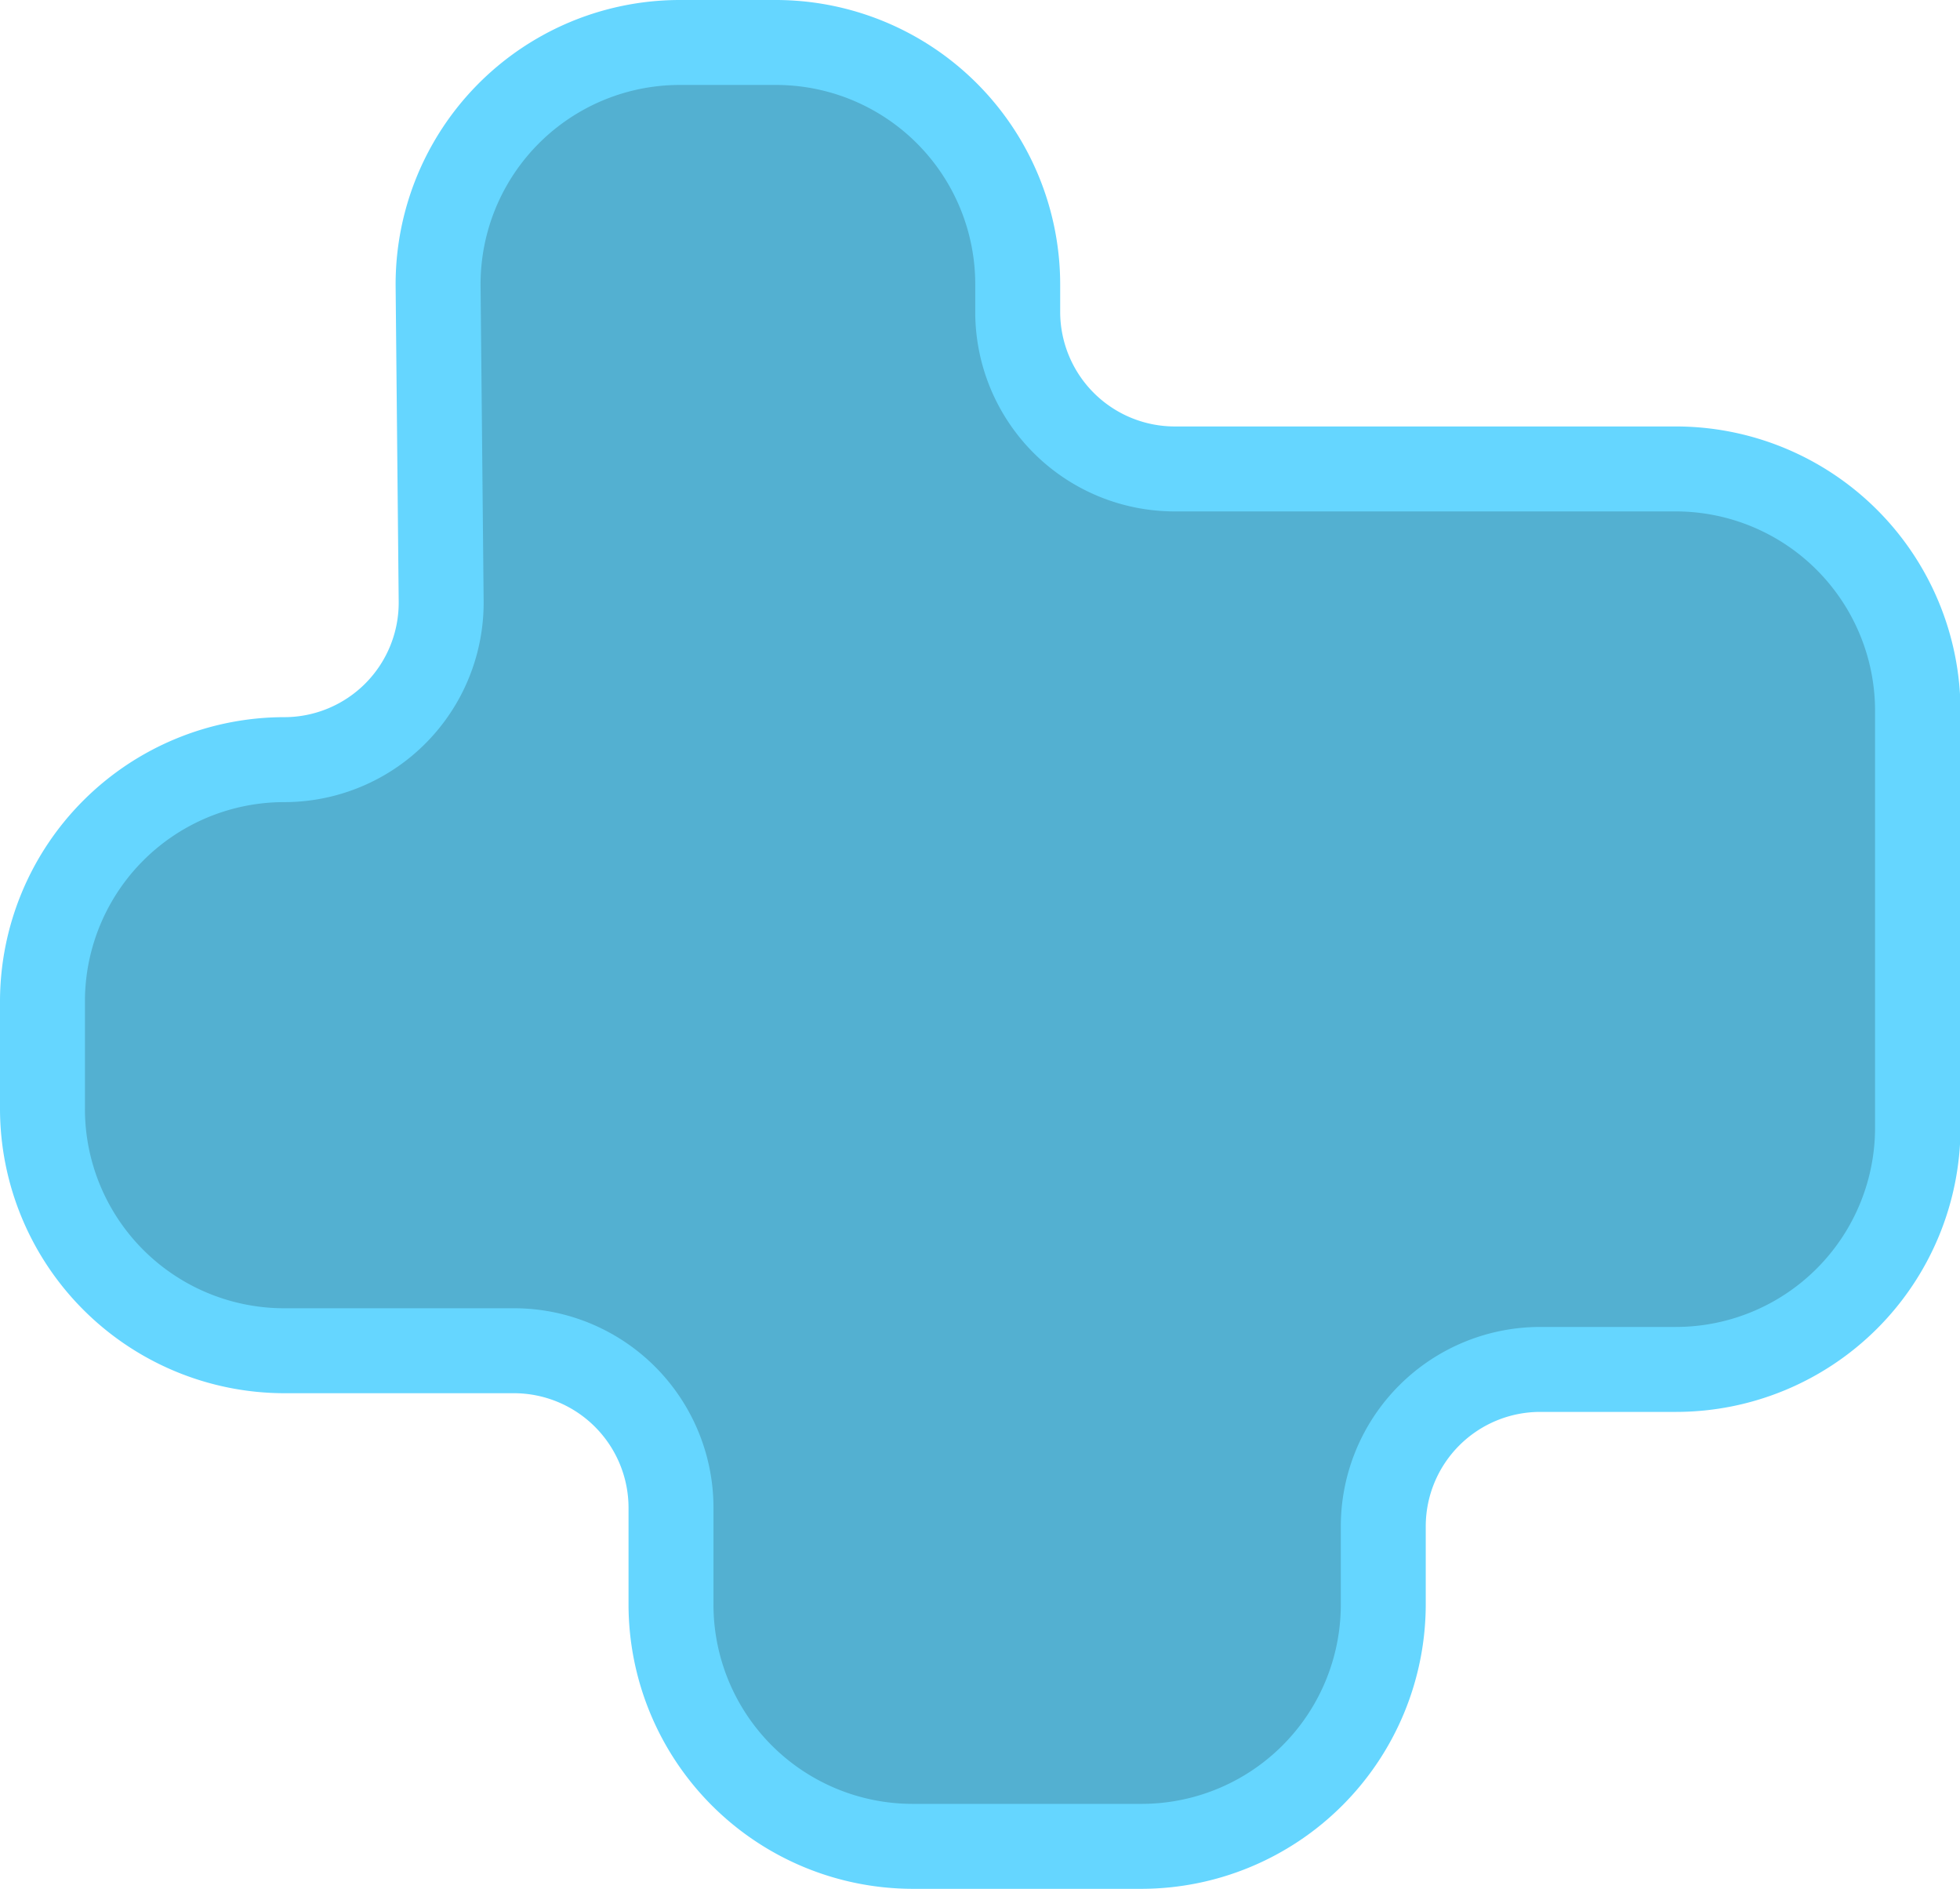 <svg xmlns="http://www.w3.org/2000/svg" viewBox="0 0 115.38 111.17"><defs><style>.cls-1{fill:#53b0d1;}.cls-2{fill:#65d6ff;}</style></defs><g id="Calque_2" data-name="Calque 2"><g id="Charte"><path class="cls-1" d="M53.7,108.67A14.25,14.25,0,0,1,39.47,94.43V88.74a9.25,9.25,0,0,0-9.24-9.24H16.74A14.26,14.26,0,0,1,2.5,65.26V58.94A14.25,14.25,0,0,1,16.74,44.71,9.24,9.24,0,0,0,26,35.38l-.18-18.51A14.24,14.24,0,0,1,40,2.5h5.66A14.25,14.25,0,0,1,59.91,16.74v1.63a9.25,9.25,0,0,0,9.24,9.23H98.64a14.26,14.26,0,0,1,14.24,14.24V66.37A14.25,14.25,0,0,1,98.64,80.6h-8a9.25,9.25,0,0,0-9.24,9.24v4.59A14.25,14.25,0,0,1,67.2,108.67Z"/><path class="cls-2" d="M45.68,5A11.73,11.73,0,0,1,57.41,16.74v1.63A11.74,11.74,0,0,0,69.15,30.1H98.64a11.74,11.74,0,0,1,11.74,11.74V66.37A11.73,11.73,0,0,1,98.64,78.1h-8A11.74,11.74,0,0,0,78.93,89.84v4.59A11.73,11.73,0,0,1,67.2,106.17H53.7A11.73,11.73,0,0,1,42,94.43V88.74A11.74,11.74,0,0,0,30.23,77H16.74A11.73,11.73,0,0,1,5,65.26V58.94A11.73,11.73,0,0,1,16.74,47.21h0A11.74,11.74,0,0,0,28.47,35.36l-.18-18.51A11.73,11.73,0,0,1,40,5h5.66m0-5H40A16.73,16.73,0,0,0,23.29,16.9l.18,18.51a6.74,6.74,0,0,1-6.73,6.8A16.75,16.75,0,0,0,0,58.94v6.32A16.76,16.76,0,0,0,16.74,82H30.23A6.75,6.75,0,0,1,37,88.74v5.69A16.75,16.75,0,0,0,53.7,111.17H67.2A16.76,16.76,0,0,0,83.93,94.43V89.84a6.74,6.74,0,0,1,6.74-6.74h8a16.75,16.75,0,0,0,16.74-16.73V41.84A16.76,16.76,0,0,0,98.64,25.1H69.15a6.75,6.75,0,0,1-6.74-6.73V16.74A16.75,16.75,0,0,0,45.68,0Z"/></g></g></svg>